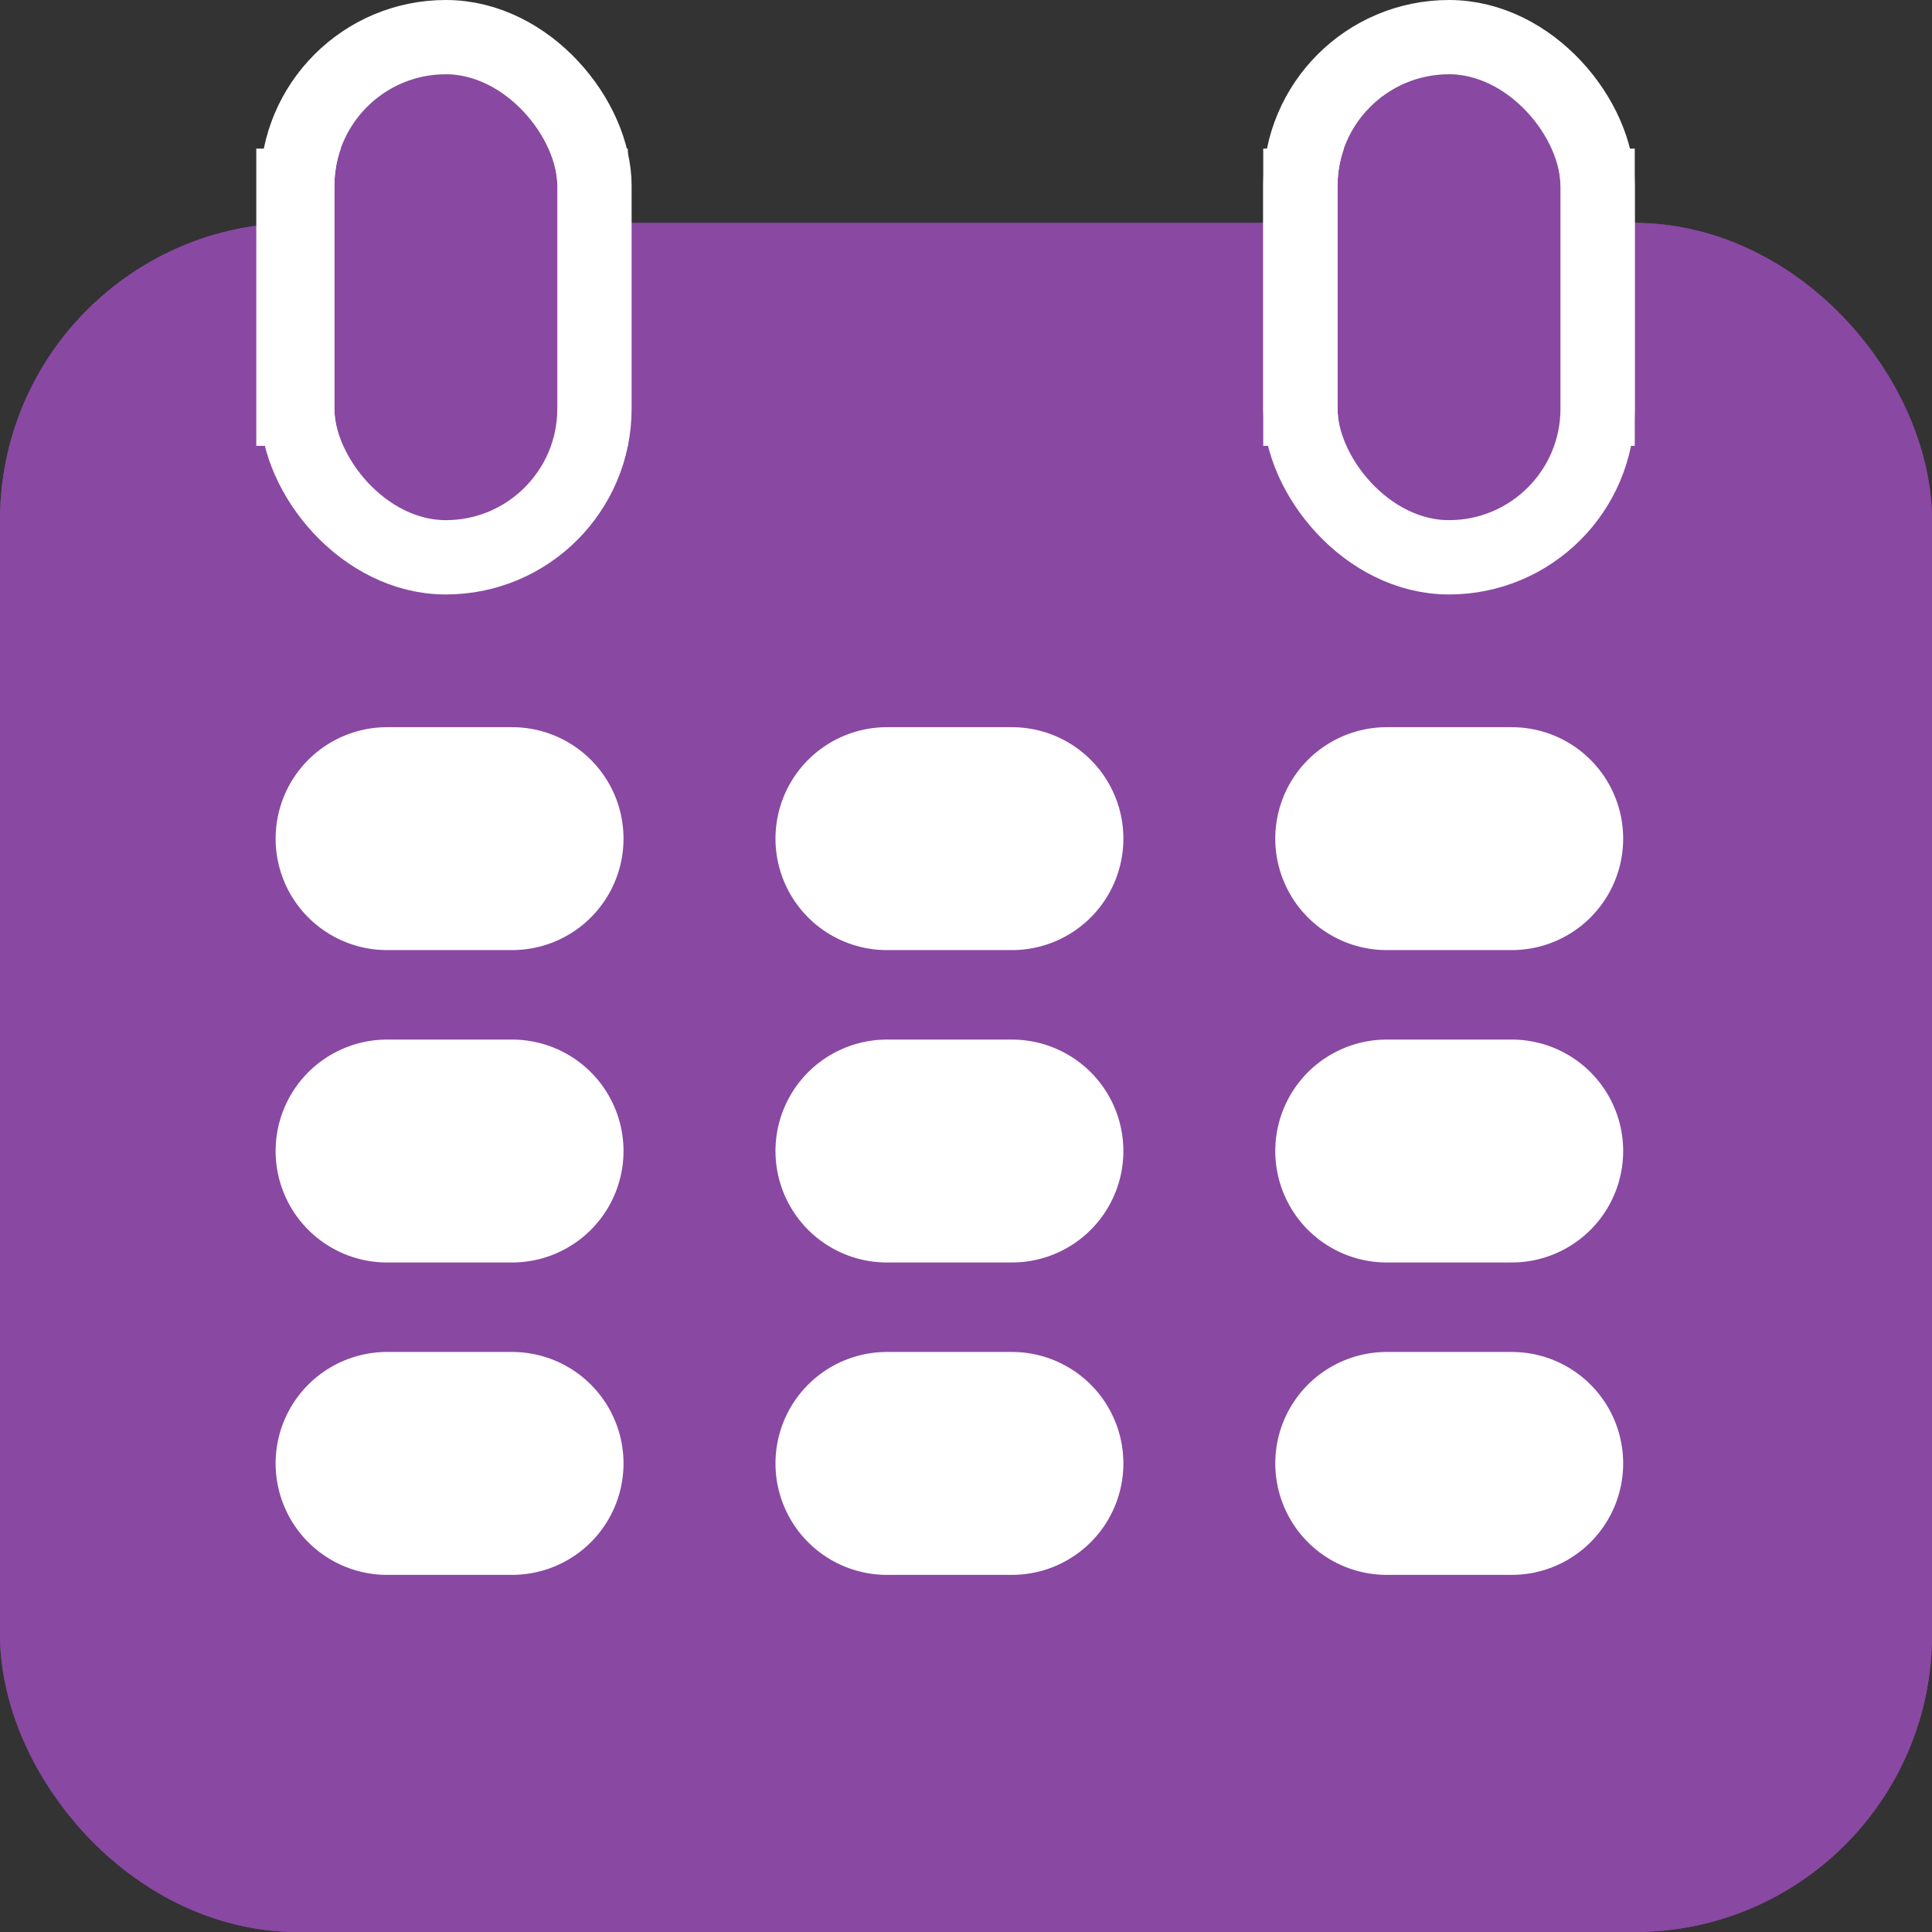 <svg xmlns="http://www.w3.org/2000/svg" width="26" height="26" viewBox="0 0 26 26">
  <rect x="0" y="0" width="26" height="26" fill="#333333" stroke="none"/>
  <g id="Calendar_selected" transform="translate(22327 23026)">
    <g id="Group_67221" data-name="Group 67221" transform="translate(-22327.051 -23024)">
      <g id="Rectangle_25521" data-name="Rectangle 25521" transform="translate(0.051 1)" fill="#8948a2" stroke="#8948a2" stroke-width="2">
        <rect width="26" height="23" rx="4" stroke="none"/>
        <rect x="1" y="1" width="24" height="21" rx="3" fill="none"/>
      </g>
      <g id="Group_67288" data-name="Group 67288">
        <rect id="Rectangle_25522" data-name="Rectangle 25522" width="5" height="4" transform="translate(3.5)" fill="#fff"/>
        <rect id="Rectangle_25523" data-name="Rectangle 25523" width="5" height="4" transform="translate(17.051)" fill="#fff"/>
      </g>
      <line id="Line_2725" data-name="Line 2725" x2="1.682" transform="translate(5.26 9.286)" fill="none" stroke="#fff" stroke-linecap="round" stroke-width="3"/>
      <line id="Line_2725-2" data-name="Line 2725" x2="1.682" transform="translate(11.987 9.286)" fill="none" stroke="#fff" stroke-linecap="round" stroke-width="3"/>
      <line id="Line_2725-3" data-name="Line 2725" x2="1.682" transform="translate(18.713 9.286)" fill="none" stroke="#fff" stroke-linecap="round" stroke-width="3"/>
      <line id="Line_2725-4" data-name="Line 2725" x2="1.682" transform="translate(5.26 13.49)" fill="none" stroke="#fff" stroke-linecap="round" stroke-width="3"/>
      <line id="Line_2725-5" data-name="Line 2725" x2="1.682" transform="translate(11.987 13.49)" fill="none" stroke="#fff" stroke-linecap="round" stroke-width="3"/>
      <line id="Line_2725-6" data-name="Line 2725" x2="1.682" transform="translate(18.713 13.49)" fill="none" stroke="#fff" stroke-linecap="round" stroke-width="3"/>
      <line id="Line_2725-7" data-name="Line 2725" x2="1.682" transform="translate(5.26 17.694)" fill="none" stroke="#fff" stroke-linecap="round" stroke-width="3"/>
      <line id="Line_2725-8" data-name="Line 2725" x2="1.682" transform="translate(11.987 17.694)" fill="none" stroke="#fff" stroke-linecap="round" stroke-width="3"/>
      <line id="Line_2725-9" data-name="Line 2725" x2="1.682" transform="translate(18.713 17.694)" fill="none" stroke="#fff" stroke-linecap="round" stroke-width="3"/>
      <line id="Line_2726" data-name="Line 2726" y2="2.522" transform="translate(6.119 0.898)" fill="none" stroke="#8948a2" stroke-linecap="round" stroke-width="3"/>
      <line id="Line_2727" data-name="Line 2727" y2="2.522" transform="translate(19.61 0.898)" fill="none" stroke="#8948a2" stroke-linecap="round" stroke-width="3"/>
    </g>
    <g id="Rectangle_25552" data-name="Rectangle 25552" transform="translate(-22322.5 -23025)" fill="#8948a2" stroke="#fff" stroke-width="1">
      <rect width="3" height="6" rx="1.5" stroke="none"/>
      <rect x="-0.5" y="-0.5" width="4" height="7" rx="2" fill="none"/>
    </g>
    <g id="Rectangle_25553" data-name="Rectangle 25553" transform="translate(-22309 -23025)" fill="#8948a2" stroke="#fff" stroke-width="1">
      <rect width="3" height="6" rx="1.5" stroke="none"/>
      <rect x="-0.5" y="-0.5" width="4" height="7" rx="2" fill="none"/>
    </g>
  </g>
</svg>
